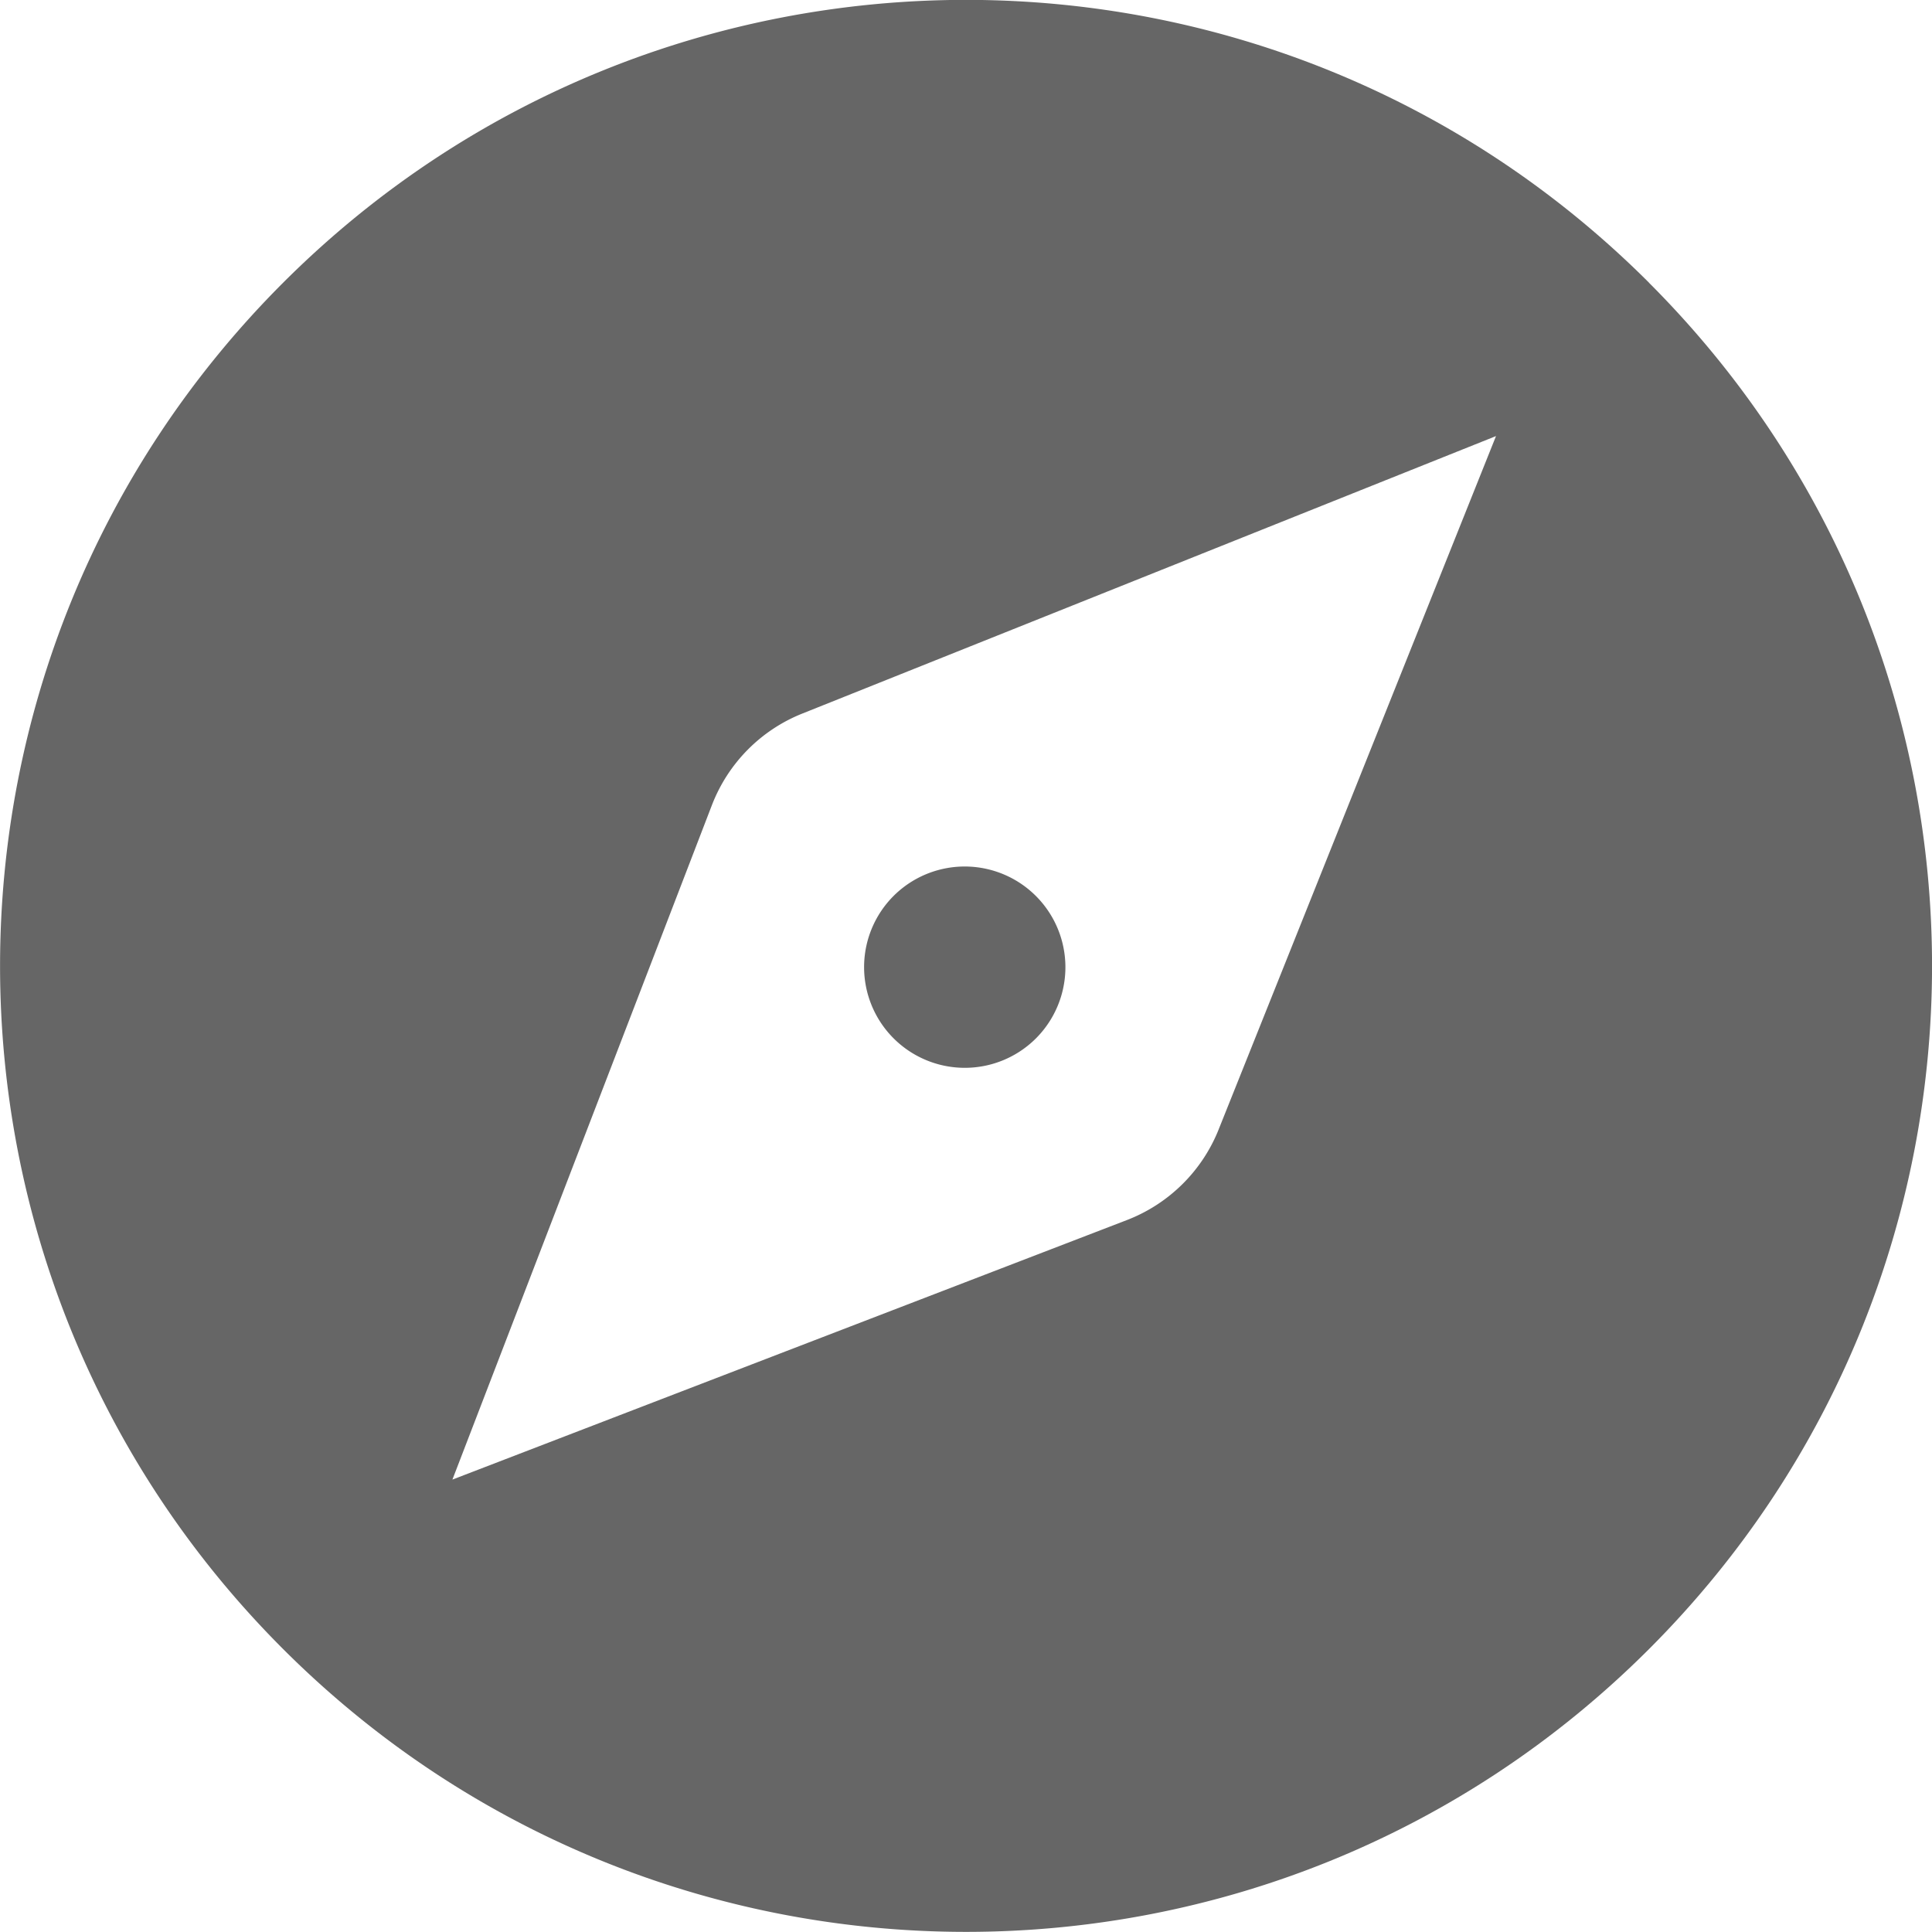 <svg width="24" height="24" xmlns="http://www.w3.org/2000/svg"><path fill="#666" d="M12.868 12.9A1.25 1.25 0 1 0 11.1 11.13a1.25 1.25 0 0 0 1.77 1.768m2.268 1.134c-.207.517-.62.924-1.139 1.124L5.62 18.38l3.223-8.377c.2-.52.607-.933 1.124-1.139l8.617-3.447-3.447 8.617zm5.348-10.519c-4.686-4.686-12.284-4.686-16.97 0-4.687 4.687-4.687 12.285 0 16.971 4.686 4.686 12.284 4.686 16.97 0 4.686-4.686 4.686-12.284 0-16.97z"/></svg>
